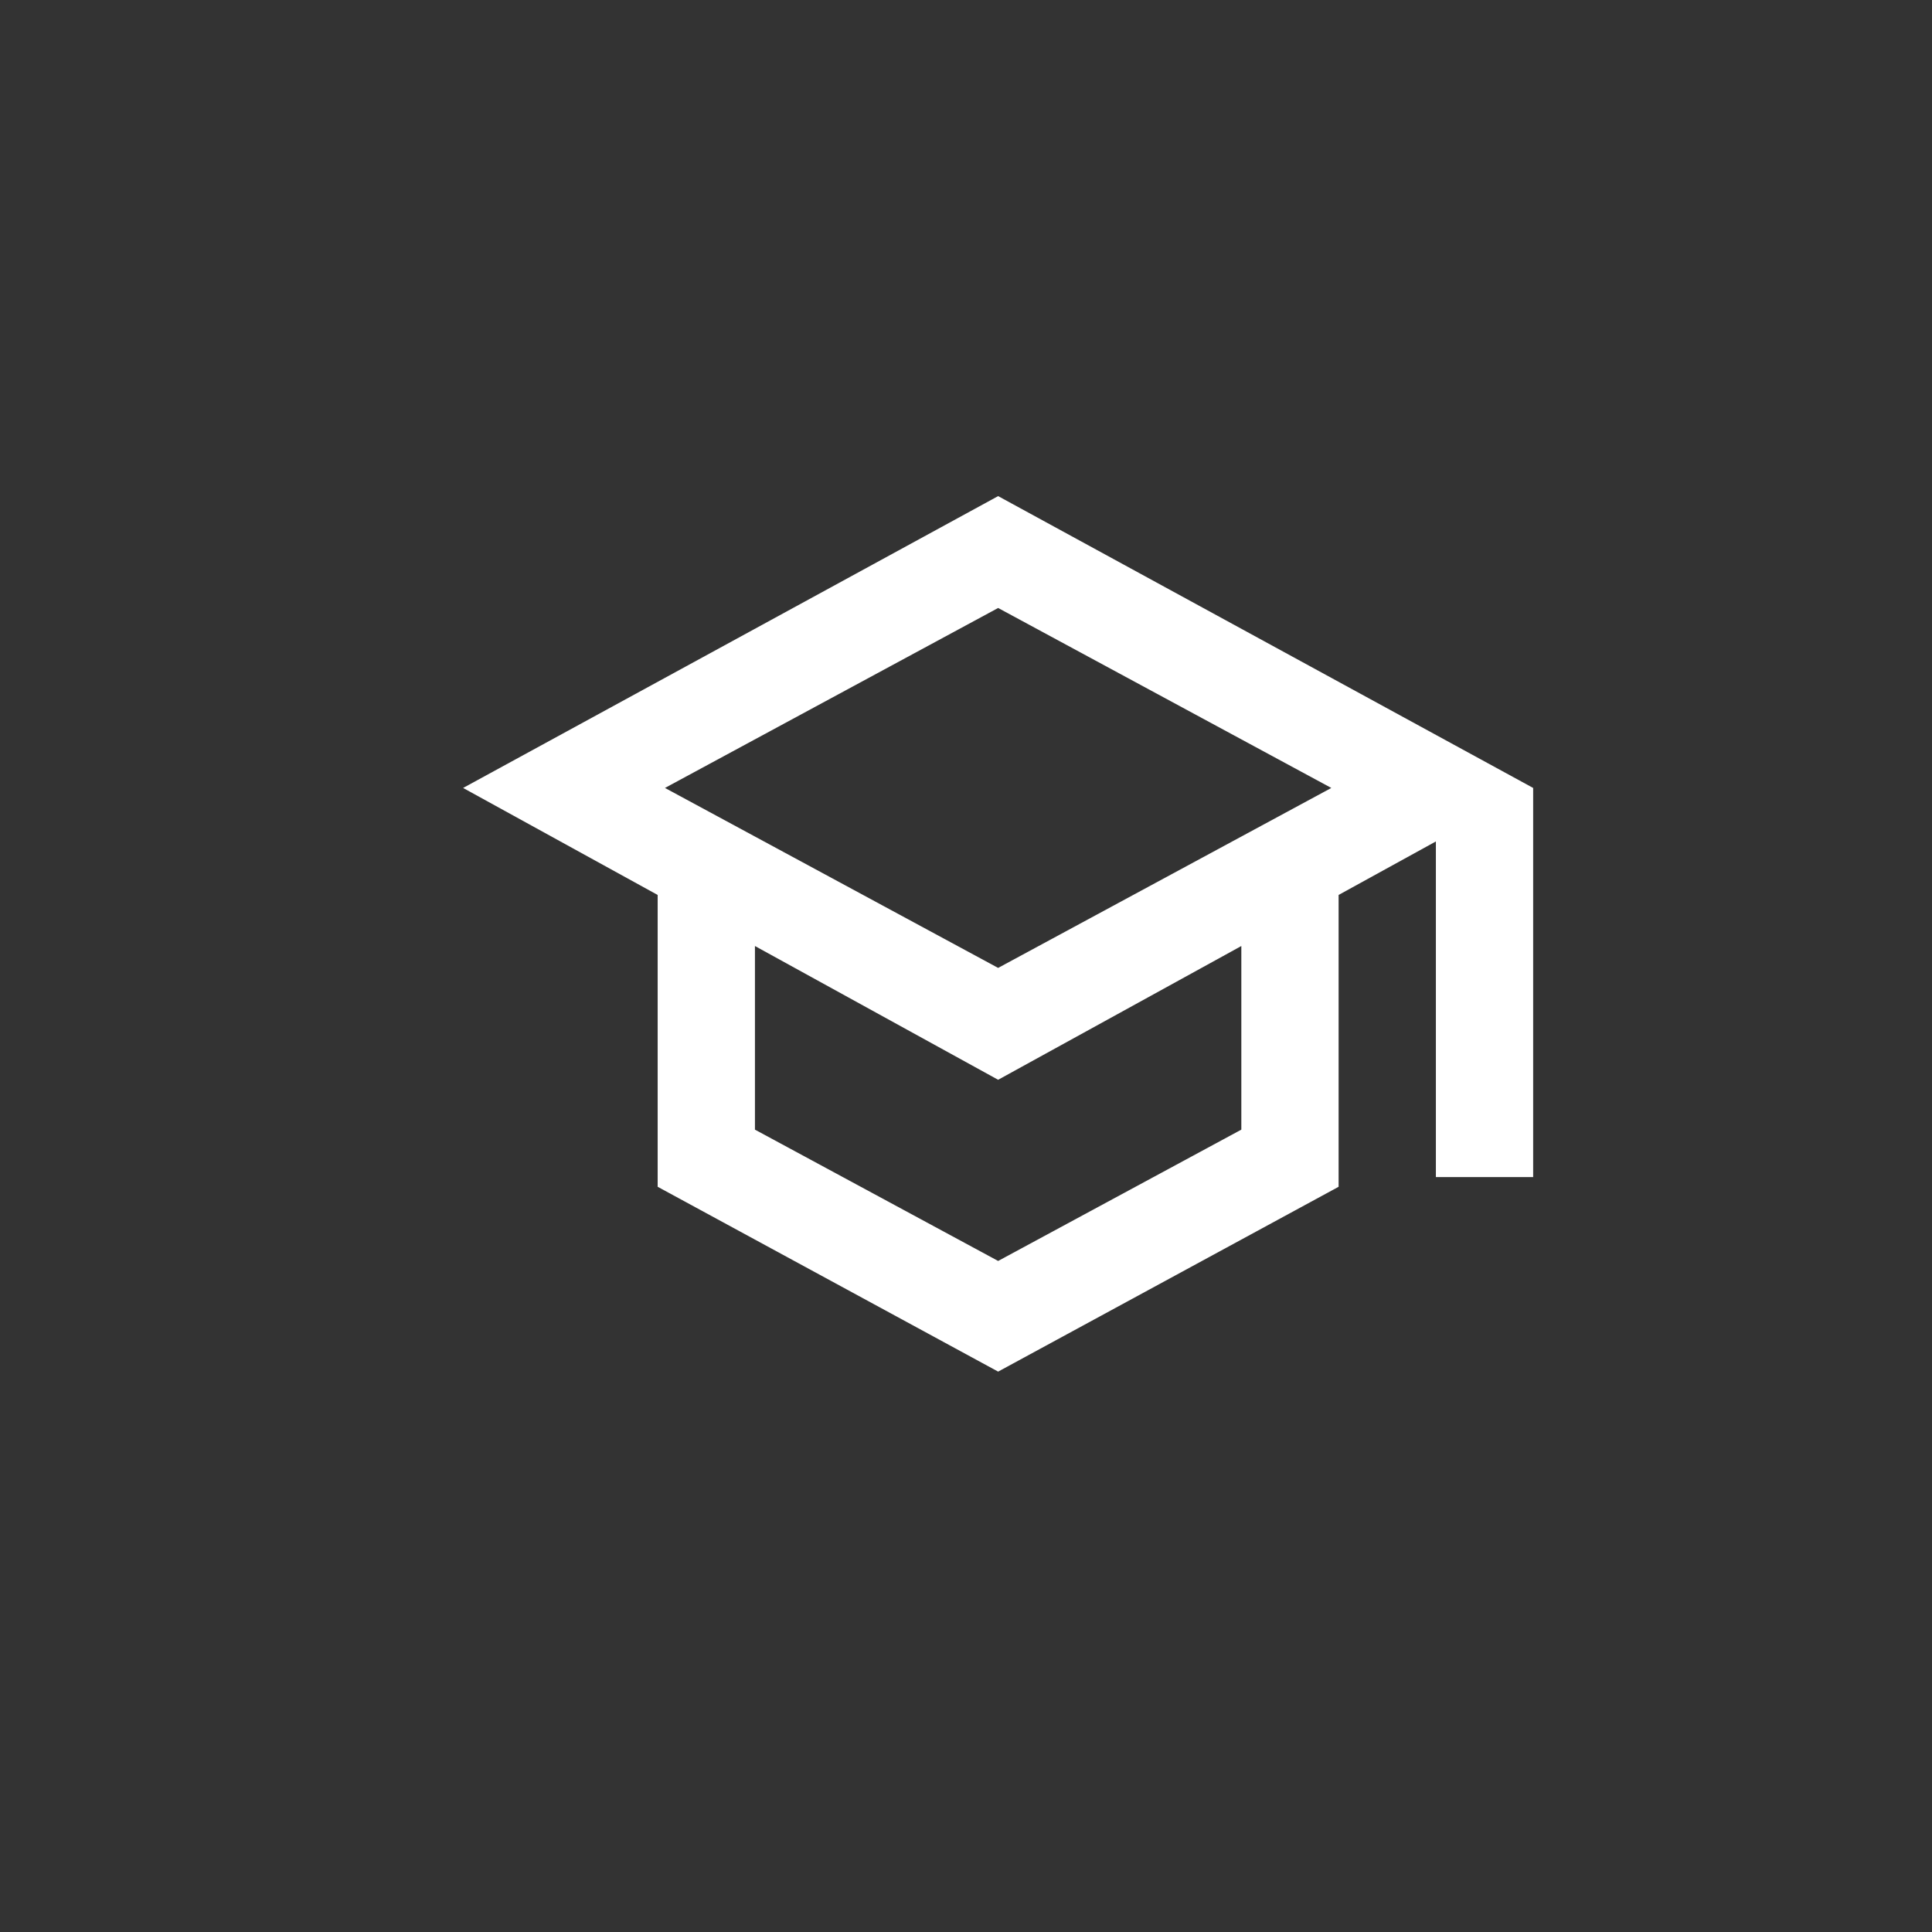 <?xml version="1.0" encoding="UTF-8" standalone="no"?>
<!-- Created with Inkscape (http://www.inkscape.org/) -->

<svg
   width="11.122mm"
   height="11.122mm"
   viewBox="0 0 11.122 11.122"
   version="1.1"
   id="svg1"
   xml:space="preserve"
   xmlns="http://www.w3.org/2000/svg"
   xmlns:svg="http://www.w3.org/2000/svg"><rect x="0" y="0" width="11.122" height="11.122" fill="#333333" stroke="none"/><defs
     id="defs1" /><g
     style="fill:#ffffff;fill-opacity:1"
     id="g1"
     transform="matrix(0.007,0,0,0.007,2.386,8.736)"><path
       d="M 480,-120 200,-272 v -240 l -160,-88 440,-240 440,240 v 320 h -80 v -276 l -80,44 v 240 z m 0,-332 274,-148 -274,-148 -274,148 z m 0,241 200,-108 V -470 L 480,-360 280,-470 v 151 z m 0,-241 z m 0,90 z m 0,0 z"
       id="path1"
       style="fill:#ffffff;fill-opacity:1" /></g></svg>
